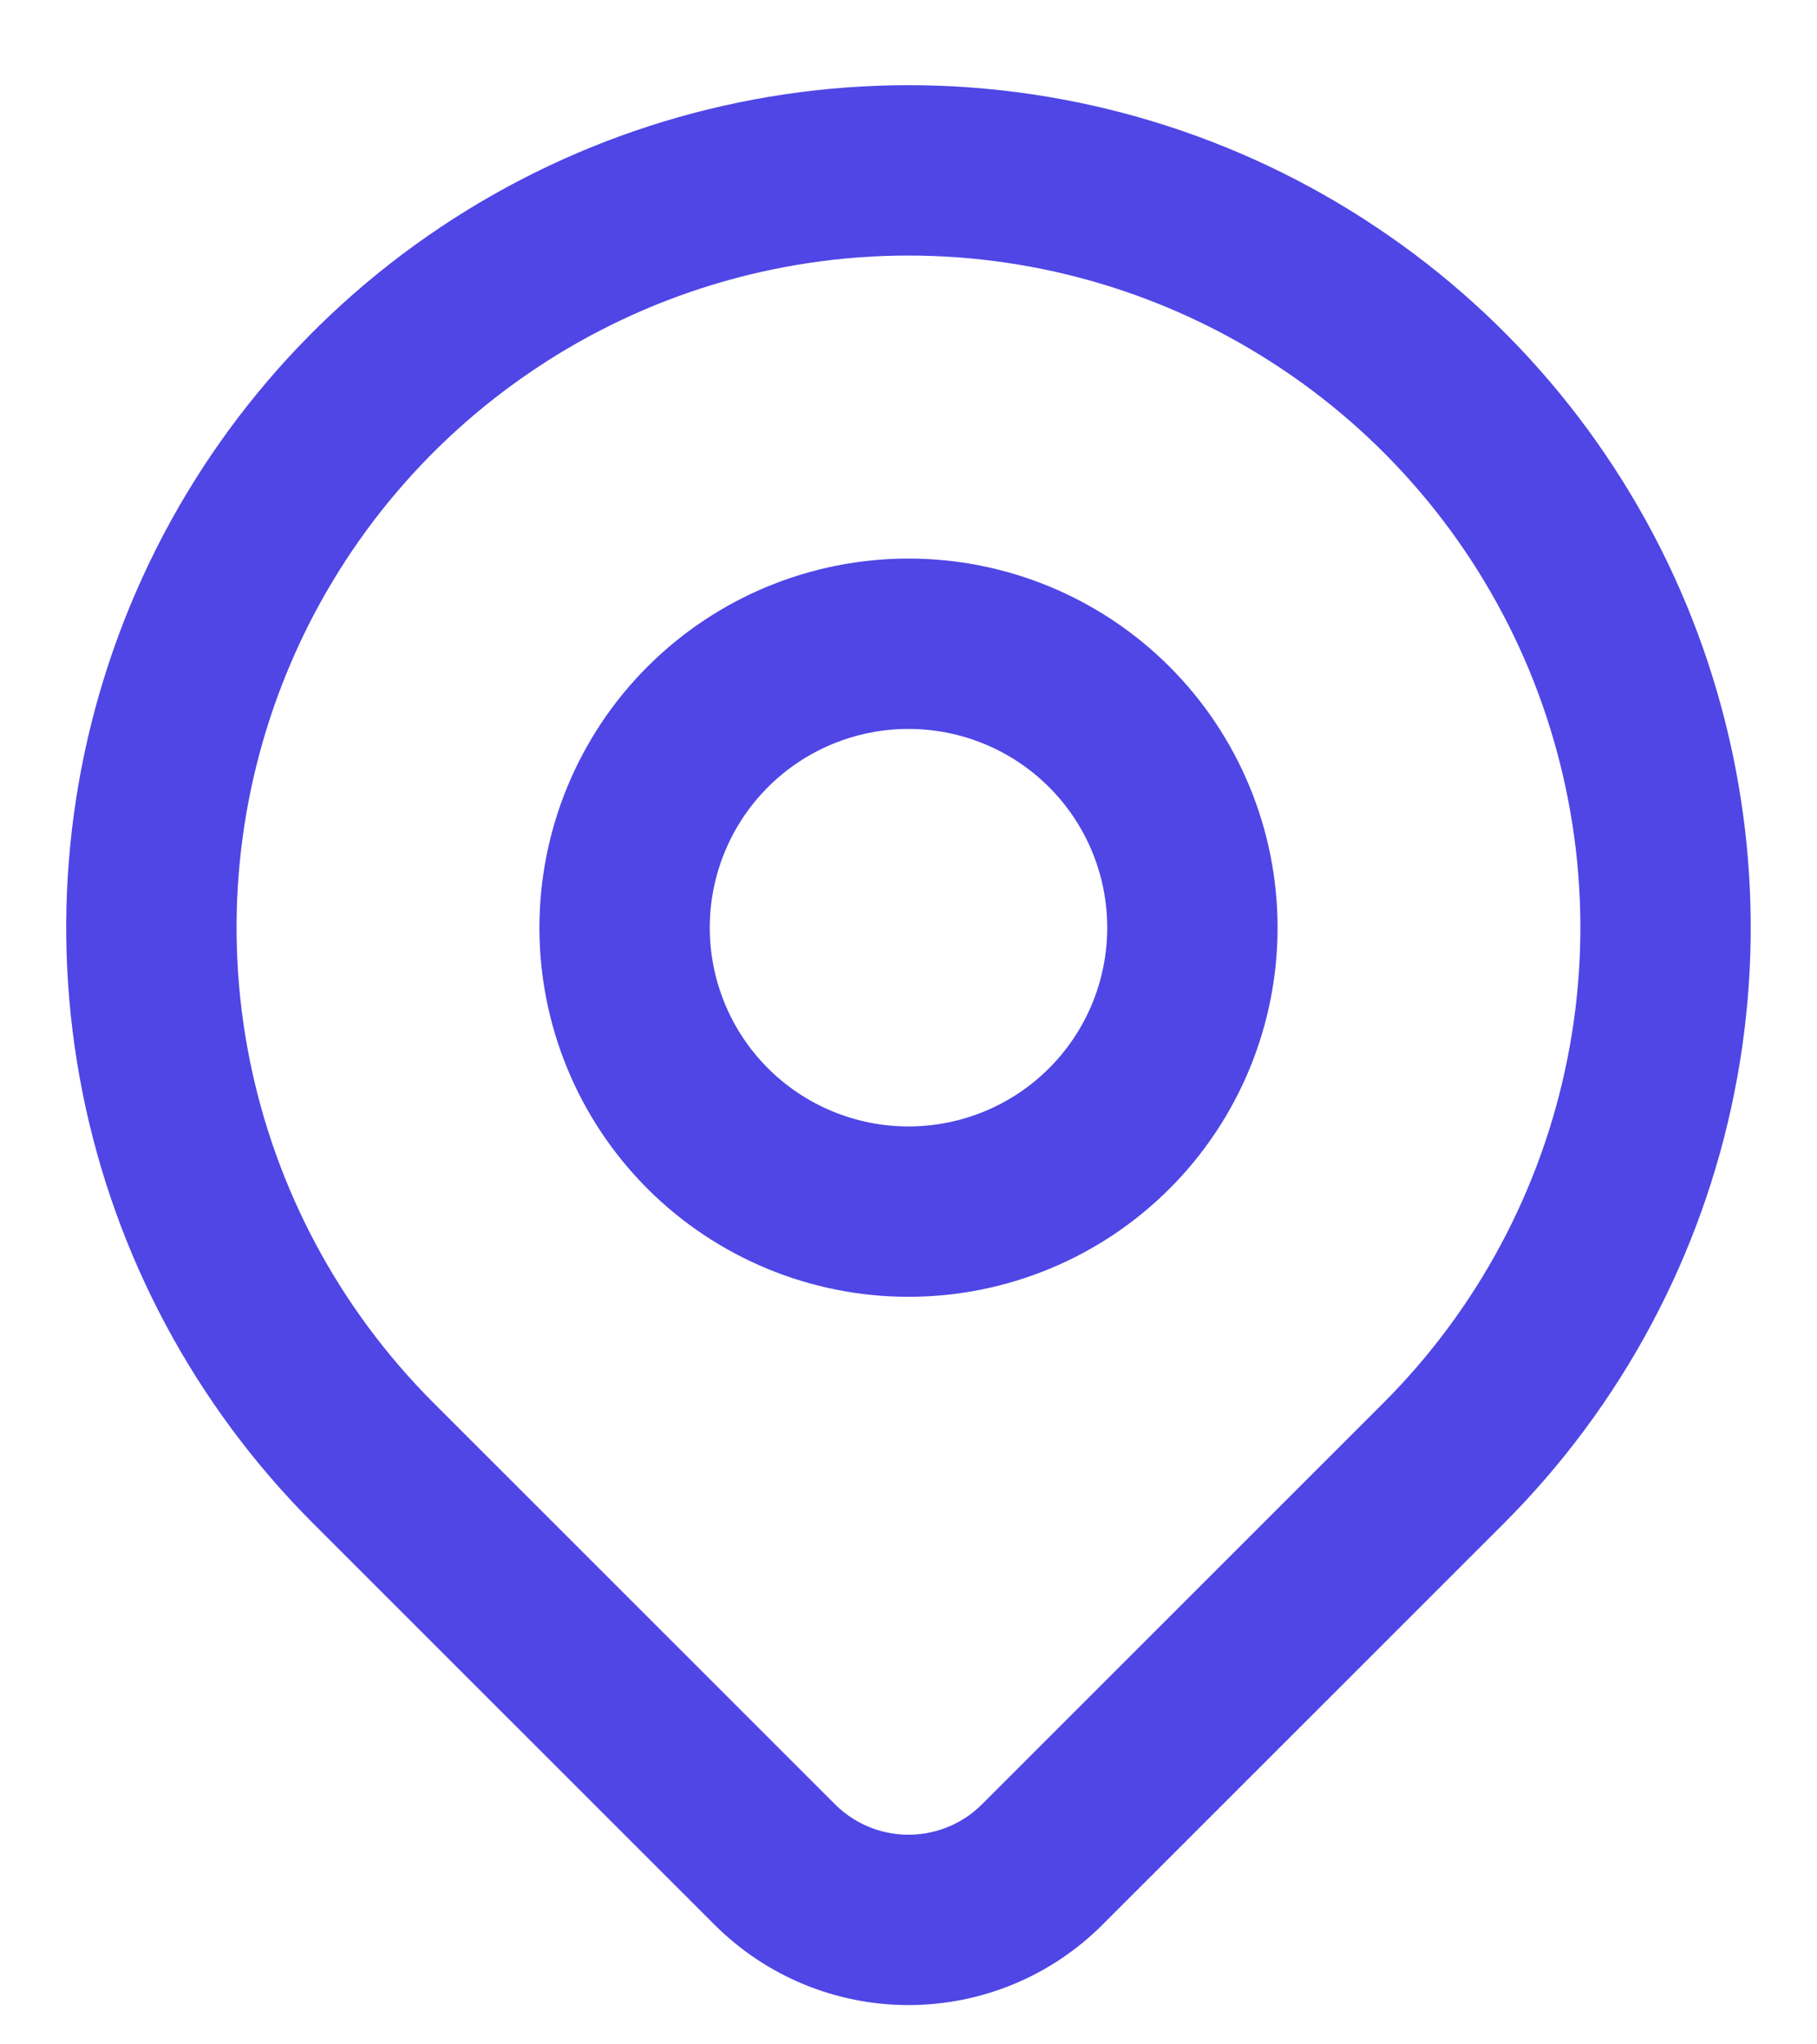 <svg width="16" height="18" viewBox="0 0 16 18" fill="none" xmlns="http://www.w3.org/2000/svg">
<path d="M5.5 8.168C5.5 8.831 5.763 9.467 6.232 9.936C6.701 10.405 7.337 10.668 8 10.668C8.663 10.668 9.299 10.405 9.768 9.936C10.237 9.467 10.5 8.831 10.5 8.168C10.5 7.505 10.237 6.869 9.768 6.4C9.299 5.931 8.663 5.668 8 5.668C7.337 5.668 6.701 5.931 6.232 6.4C5.763 6.869 5.5 7.505 5.5 8.168Z" stroke="#4F46E5" stroke-width="1.5" stroke-linecap="round" stroke-linejoin="round"/>
<path d="M12.714 12.881L9.178 16.416C8.866 16.729 8.442 16.904 8 16.904C7.558 16.904 7.135 16.729 6.822 16.416L3.286 12.881C2.353 11.948 1.718 10.76 1.461 9.467C1.204 8.174 1.336 6.834 1.841 5.615C2.345 4.397 3.2 3.356 4.296 2.624C5.392 1.891 6.681 1.5 8 1.5C9.318 1.5 10.607 1.891 11.703 2.624C12.8 3.356 13.654 4.397 14.159 5.615C14.663 6.834 14.796 8.174 14.538 9.467C14.281 10.76 13.646 11.948 12.714 12.881Z" stroke="#4F46E5" stroke-width="1.5" stroke-linecap="round" stroke-linejoin="round"/>
</svg>
